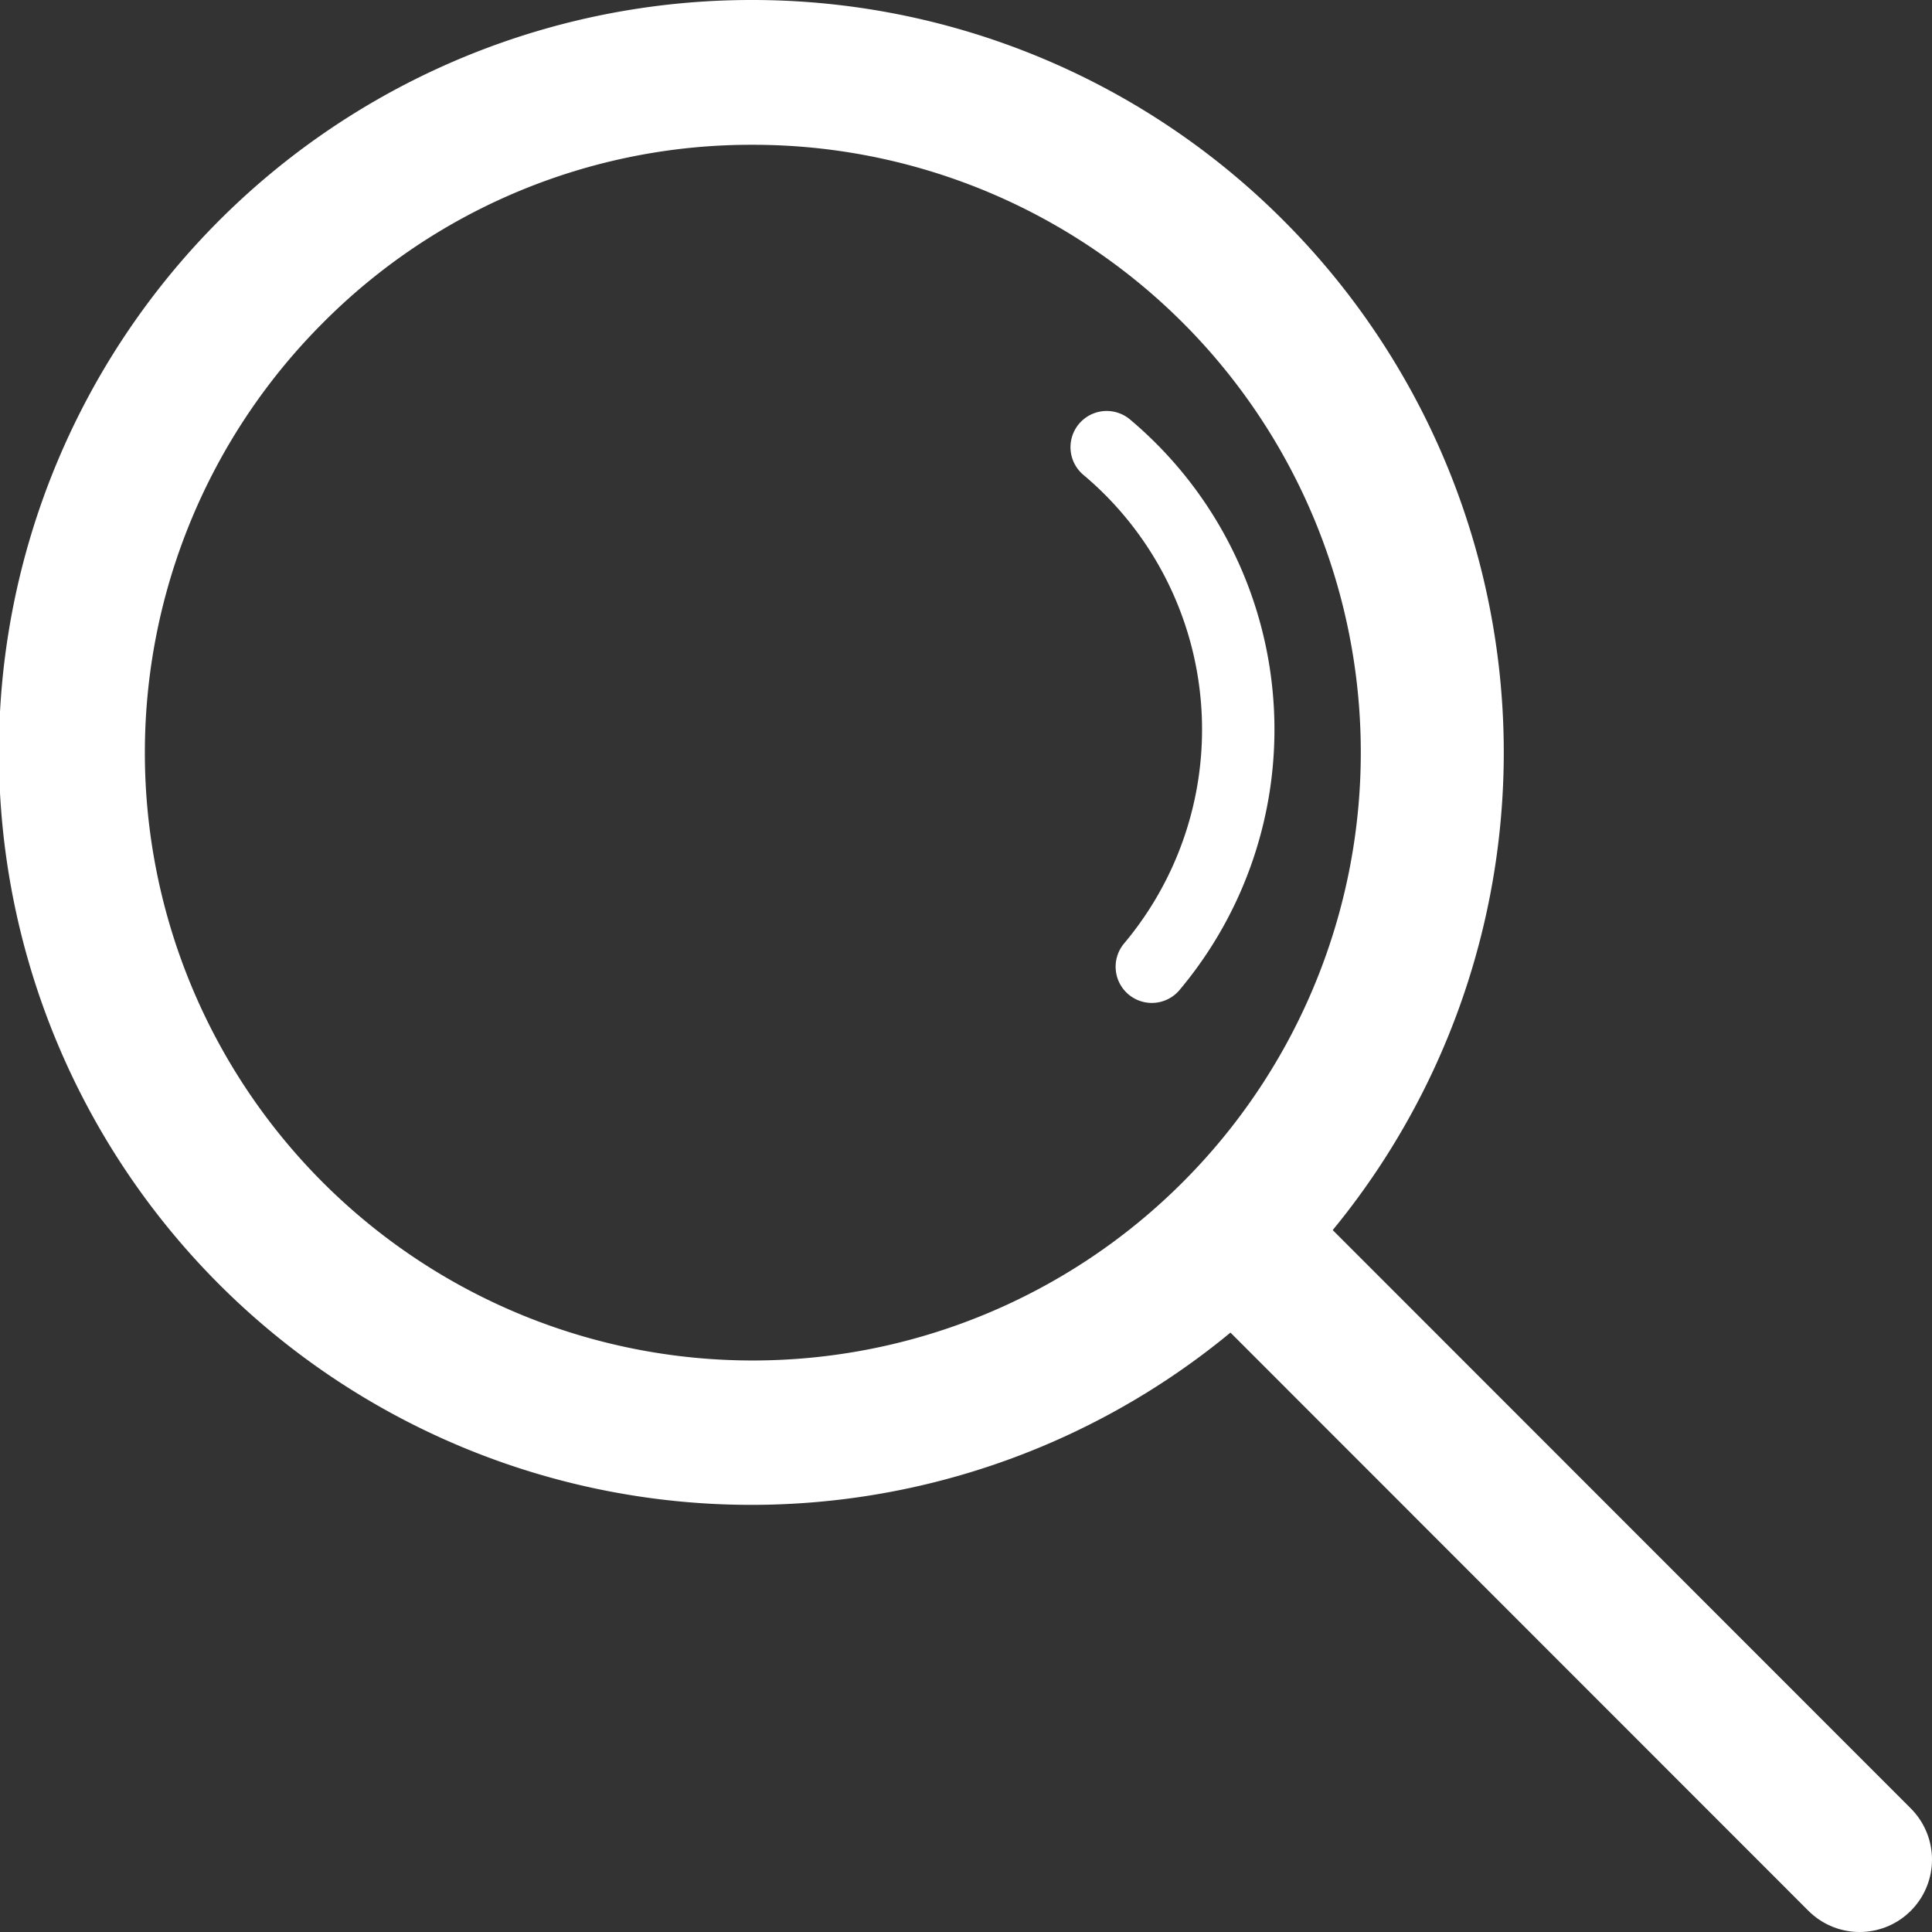 <svg xmlns="http://www.w3.org/2000/svg" viewBox="0 0 80.06 80.06"><rect x="0" y="0" width="80.06" height="80.06" fill="#333333" stroke="none"/><defs><style>.cls-1{fill:#fff;}.cls-2,.cls-3{fill:none;stroke:#fff;stroke-linecap:round;}.cls-2{stroke-miterlimit:10;stroke-width:3px;}.cls-3{stroke-linejoin:round;stroke-width:6px;}</style></defs><g id="レイヤー_2" data-name="レイヤー 2"><g id="icons"><g id="search"><path class="cls-1" d="M31.18,6A25.18,25.18,0,0,1,49,49,25.18,25.18,0,0,1,13.38,13.38,25,25,0,0,1,31.18,6m0-6a31.18,31.18,0,1,0,22,9.13A31.08,31.08,0,0,0,31.18,0Z"/><path class="cls-2" d="M47.73,40.06a15.28,15.28,0,0,0-1.87-21.53"/><line class="cls-3" x1="52.78" y1="52.77" x2="77.06" y2="77.06"/></g></g></g></svg>